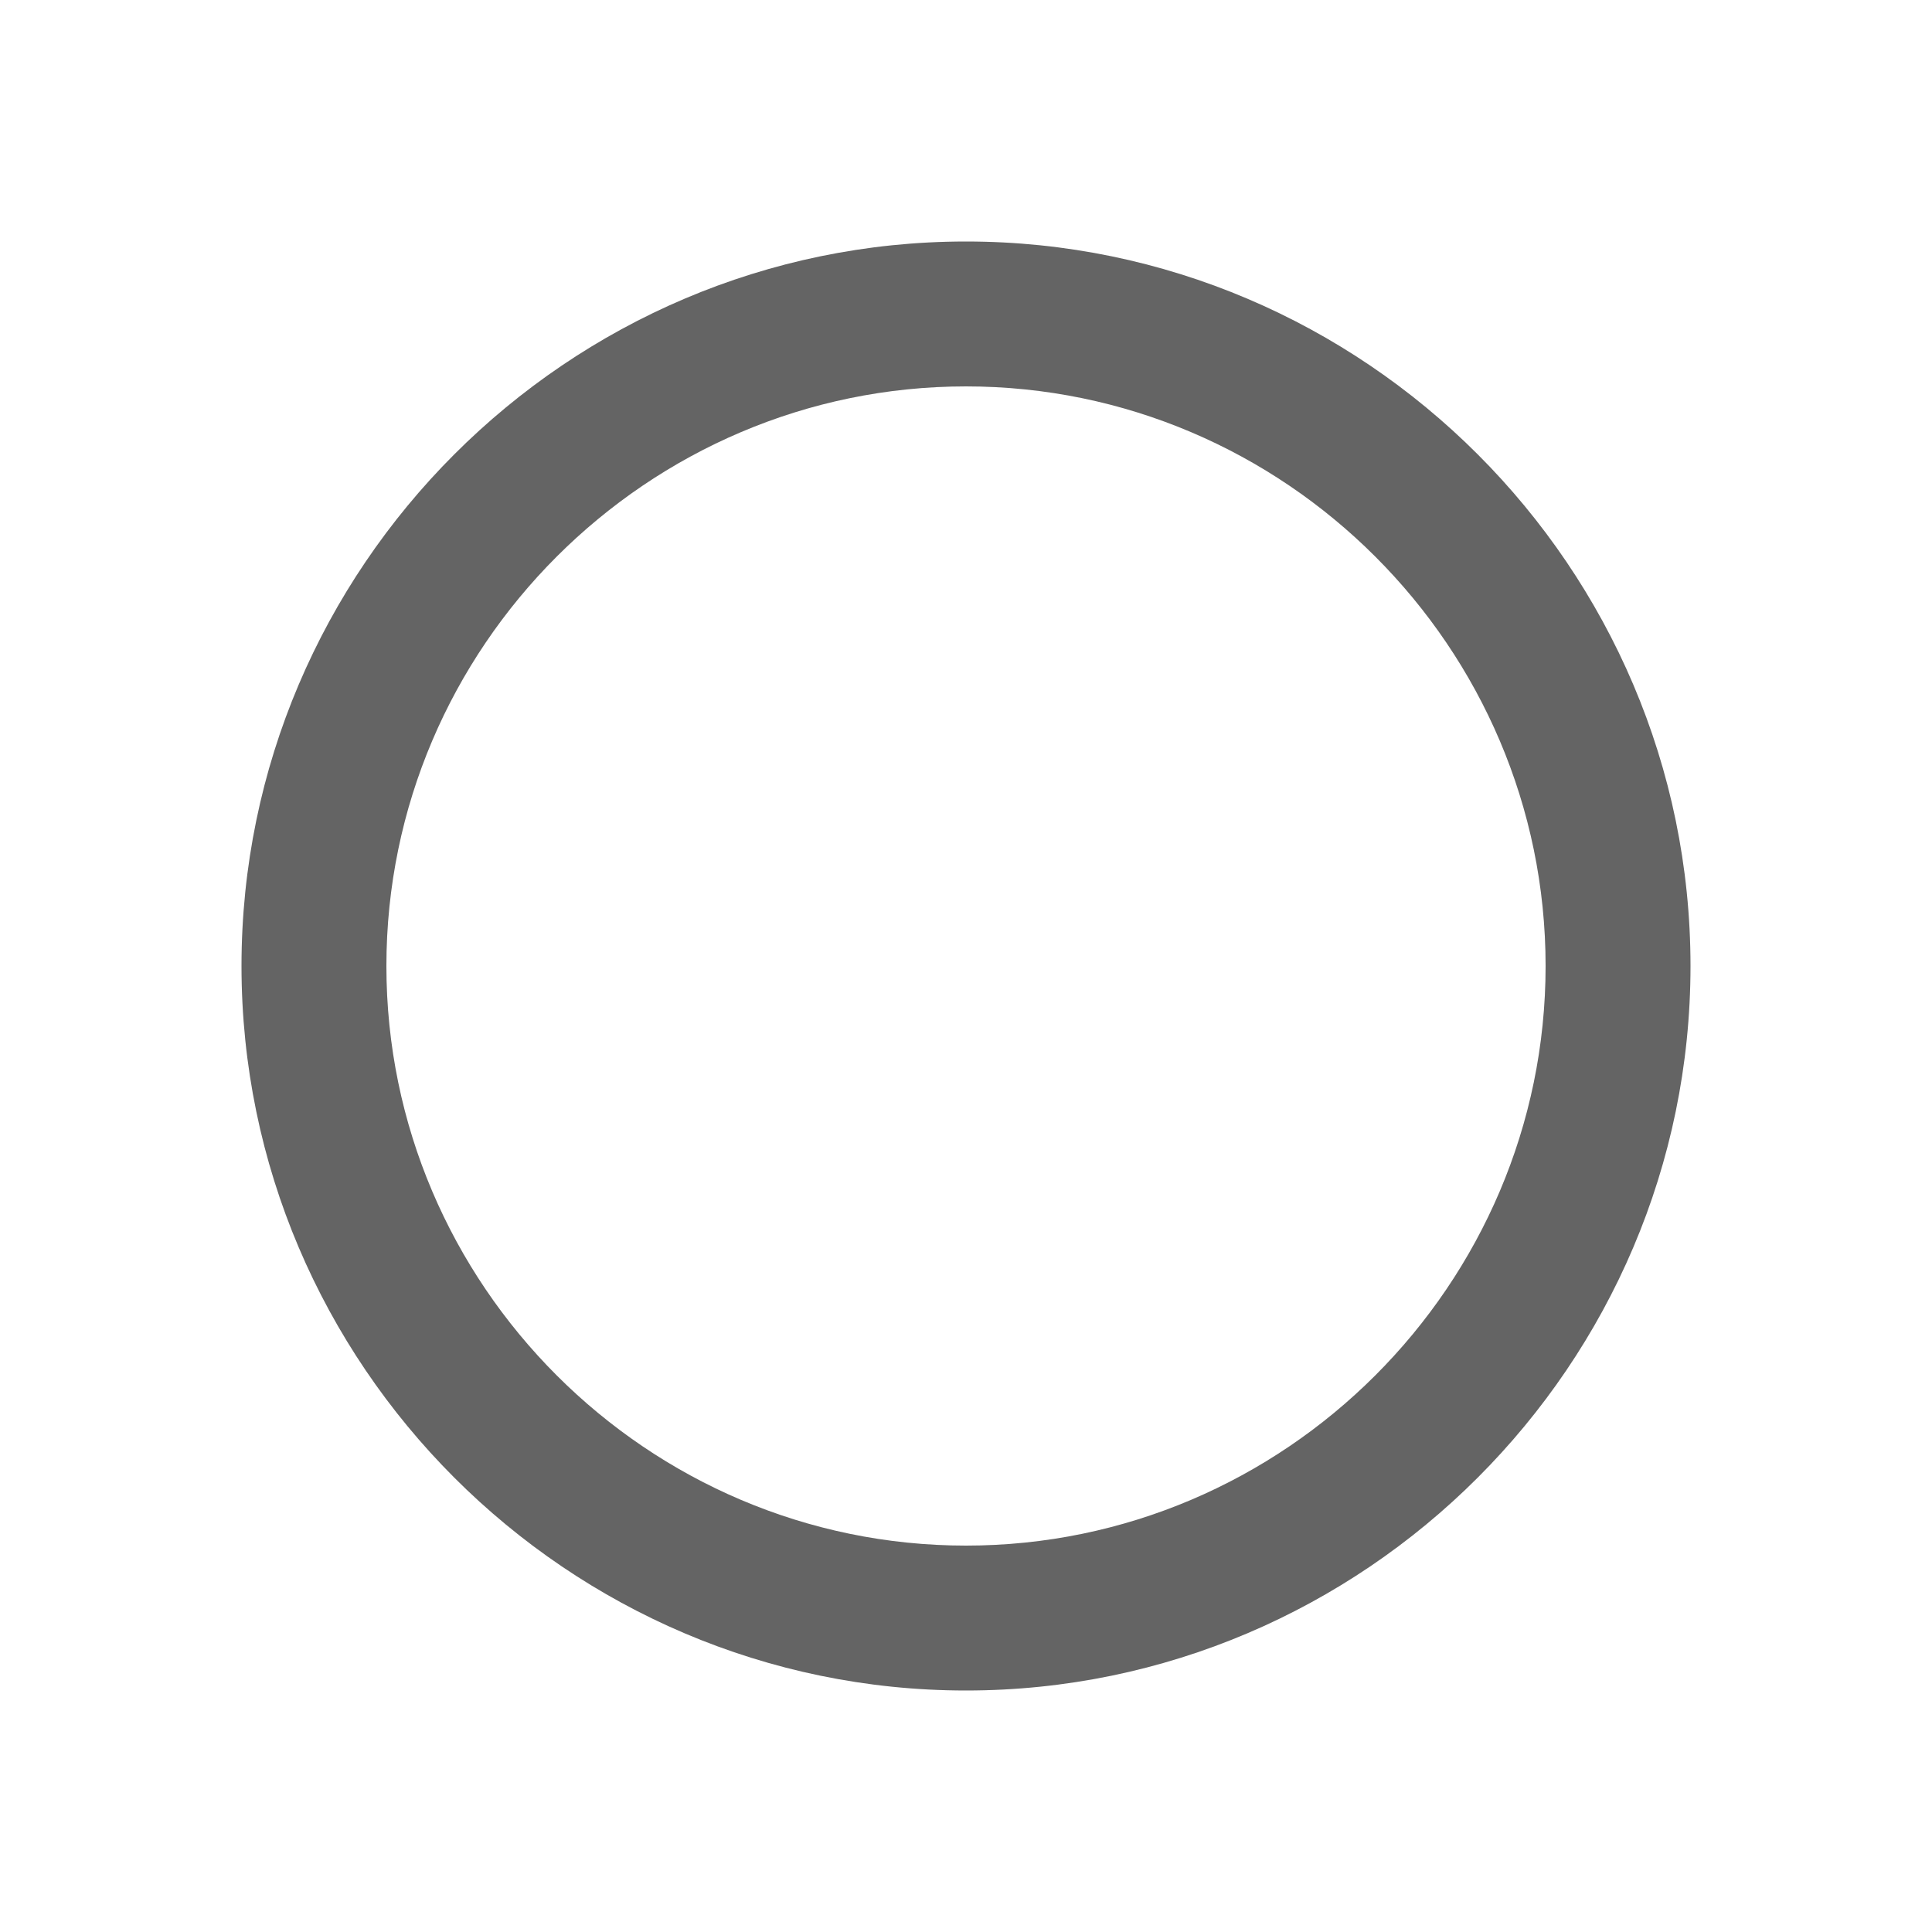 <svg xmlns="http://www.w3.org/2000/svg" width="24" height="24" viewBox="0 0 24 24">
  <path fill="#646464" fill-rule="evenodd" d="M12,3 C7.05,3 3,7.05 3,12 C3,16.95 7.05,21 12,21 C16.95,21 21,16.95 21,12 C21,7.05 16.95,3 12,3 L12,3 Z M12,19.2 C8.04,19.2 4.8,15.96 4.8,12 C4.8,8.04 8.04,4.8 12,4.8 C15.96,4.8 19.2,8.04 19.2,12 C19.2,15.96 15.96,19.2 12,19.2 L12,19.2 Z"/>
</svg>
